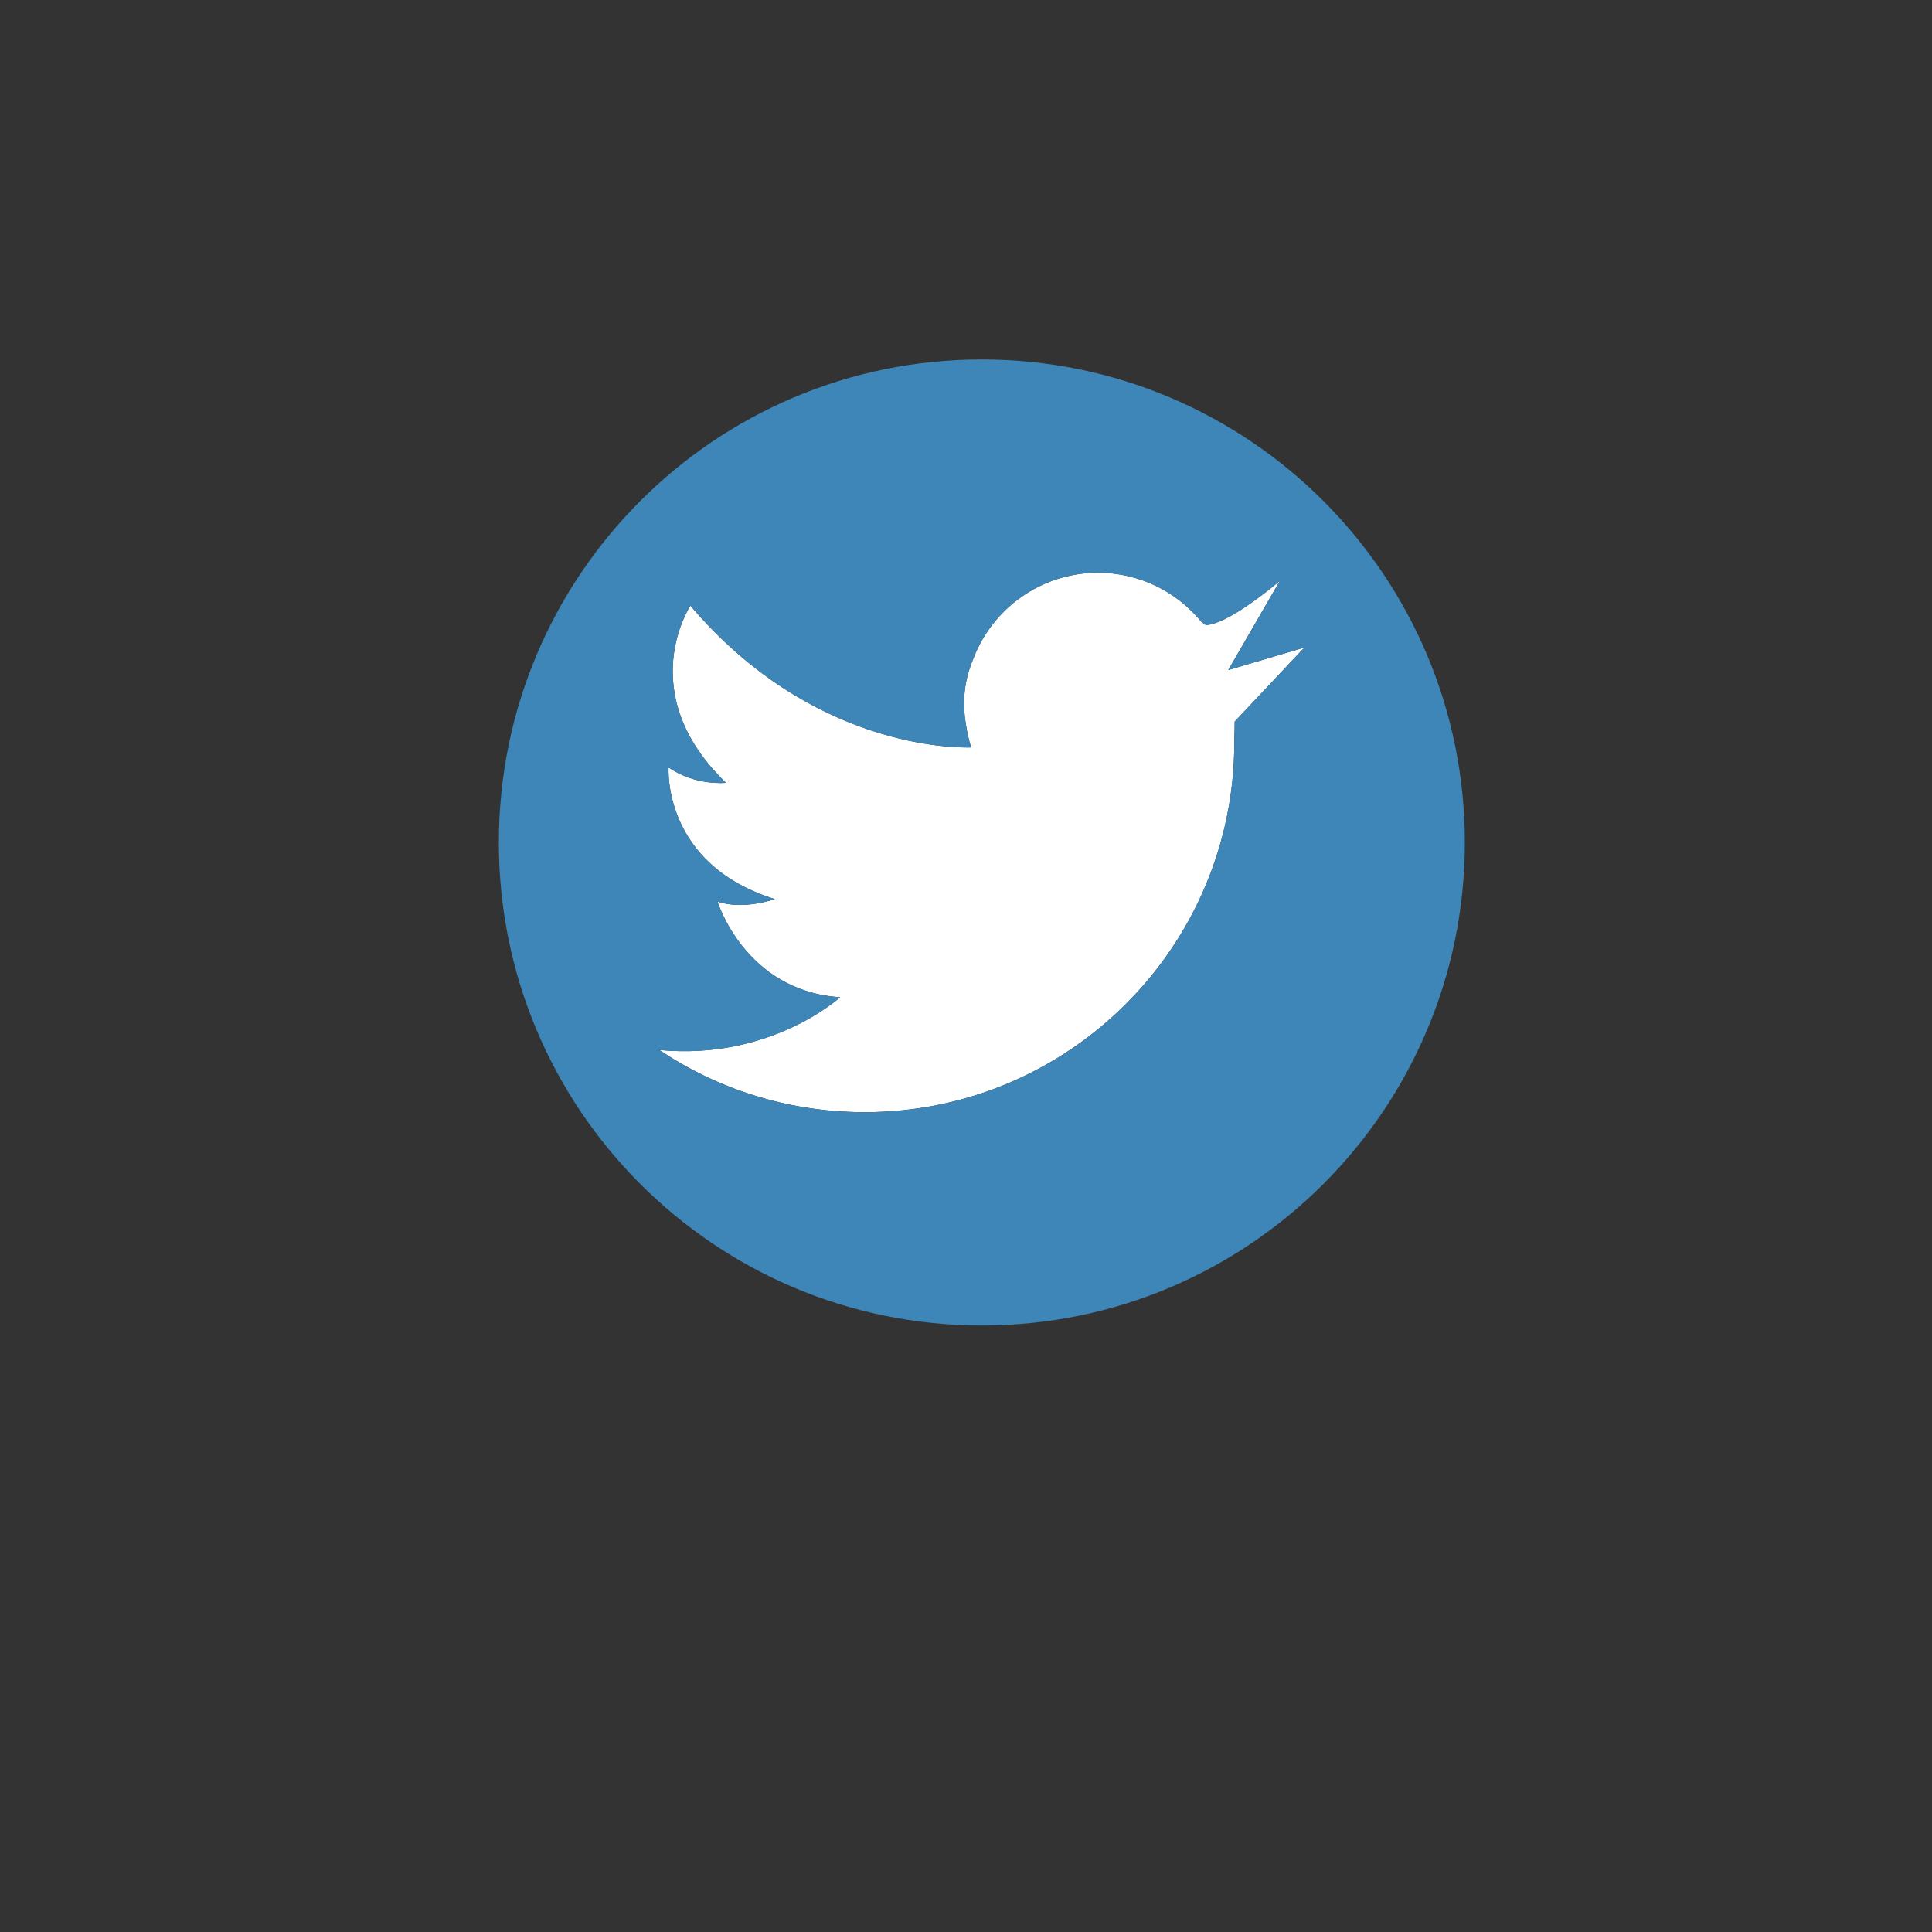<?xml version="1.0" encoding="utf-8"?>
<!-- Generator: Adobe Illustrator 13.0.0, SVG Export Plug-In . SVG Version: 6.00 Build 14948)  -->
<!DOCTYPE svg PUBLIC "-//W3C//DTD SVG 1.1//EN" "http://www.w3.org/Graphics/SVG/1.1/DTD/svg11.dtd">
<svg version="1.1" xmlns="http://www.w3.org/2000/svg" xmlns:xlink="http://www.w3.org/1999/xlink" x="0px" y="0px" width="1000px"
	 height="1000px" viewBox="0 0 1000 1000" enable-background="new 0 0 1000 1000" xml:space="preserve">
<rect x="0" y="0" width="1000" height="1000" fill="#333333" stroke="none"/>
<g id="Layer_3">
</g>
<g id="Layer_2">
	<path fill="#FFFFFF" d="M639.078,373.487c0,3.175-0.075,6.35-0.226,9.475c0.025,0.425,0.025,0.875,0.025,1.3
		c0,105.699-85.7,191.4-191.4,191.4c-0.725,0-1.45,0-2.175-0.025c-38.476-0.426-74.225-12.199-104.05-32.176
		c57.725,5.525,93.6-27.299,93.6-27.299c-49.35-3.275-63.475-49.55-63.475-49.55c13.125,4.675,29.675-1.25,29.675-1.25
		c-58.425-18.125-55-68.125-55-68.125c14.15,9.7,29.7,7.925,29.7,7.925c-48.325-46.675-18.4-91.675-18.4-91.675
		c62.675,73.725,136.825,73.625,145.326,73.375c-1.275-3.95-2.201-8.05-2.775-12.25c-1.45-8.325-1.726-20.075,3.524-32.75
		c9.65-26.5,35.075-45.425,64.9-45.425c21.6,0,40.875,9.925,53.55,25.45c1.4,1,2.2,1.6,2.2,1.6c1.35,0,2.925-0.3,4.649-0.875
		c12.9-4.15,33.7-21.95,33.7-21.95l-26.675,46.15l39.375-11.65L639.078,373.487z"/>
	<g>
		<g>
			<path fill="#3D86B7" d="M508.201,186.065h-0.008c-138.069,0-249.996,111.928-249.996,249.996v0.008
				c0,138.069,111.927,249.996,249.996,249.996h0.008c138.069,0,249.996-111.927,249.996-249.996v-0.008
				C758.197,297.993,646.271,186.065,508.201,186.065z M639.085,373.503c0,3.175-0.075,6.35-0.226,9.475
				c0.025,0.425,0.025,0.875,0.025,1.3c0,105.699-85.7,191.399-191.4,191.399c-0.725,0-1.45,0-2.175-0.024
				c-38.476-0.426-74.225-12.2-104.05-32.176c57.725,5.525,93.6-27.299,93.6-27.299c-49.35-3.275-63.475-49.551-63.475-49.551
				c13.125,4.675,29.675-1.25,29.675-1.25c-58.425-18.125-55-68.125-55-68.125c14.15,9.7,29.7,7.925,29.7,7.925
				c-48.325-46.675-18.4-91.675-18.4-91.675c62.675,73.725,136.825,73.625,145.326,73.375c-1.275-3.95-2.201-8.05-2.776-12.25
				c-1.45-8.325-1.725-20.075,3.525-32.75c9.65-26.5,35.075-45.425,64.9-45.425c21.6,0,40.875,9.925,53.55,25.45
				c1.4,1,2.2,1.6,2.2,1.6c1.35,0,2.925-0.3,4.649-0.875c12.9-4.15,33.7-21.95,33.7-21.95l-26.675,46.15l39.375-11.65
				L639.085,373.503z"/>
		</g>
	</g>
</g>
</svg>
